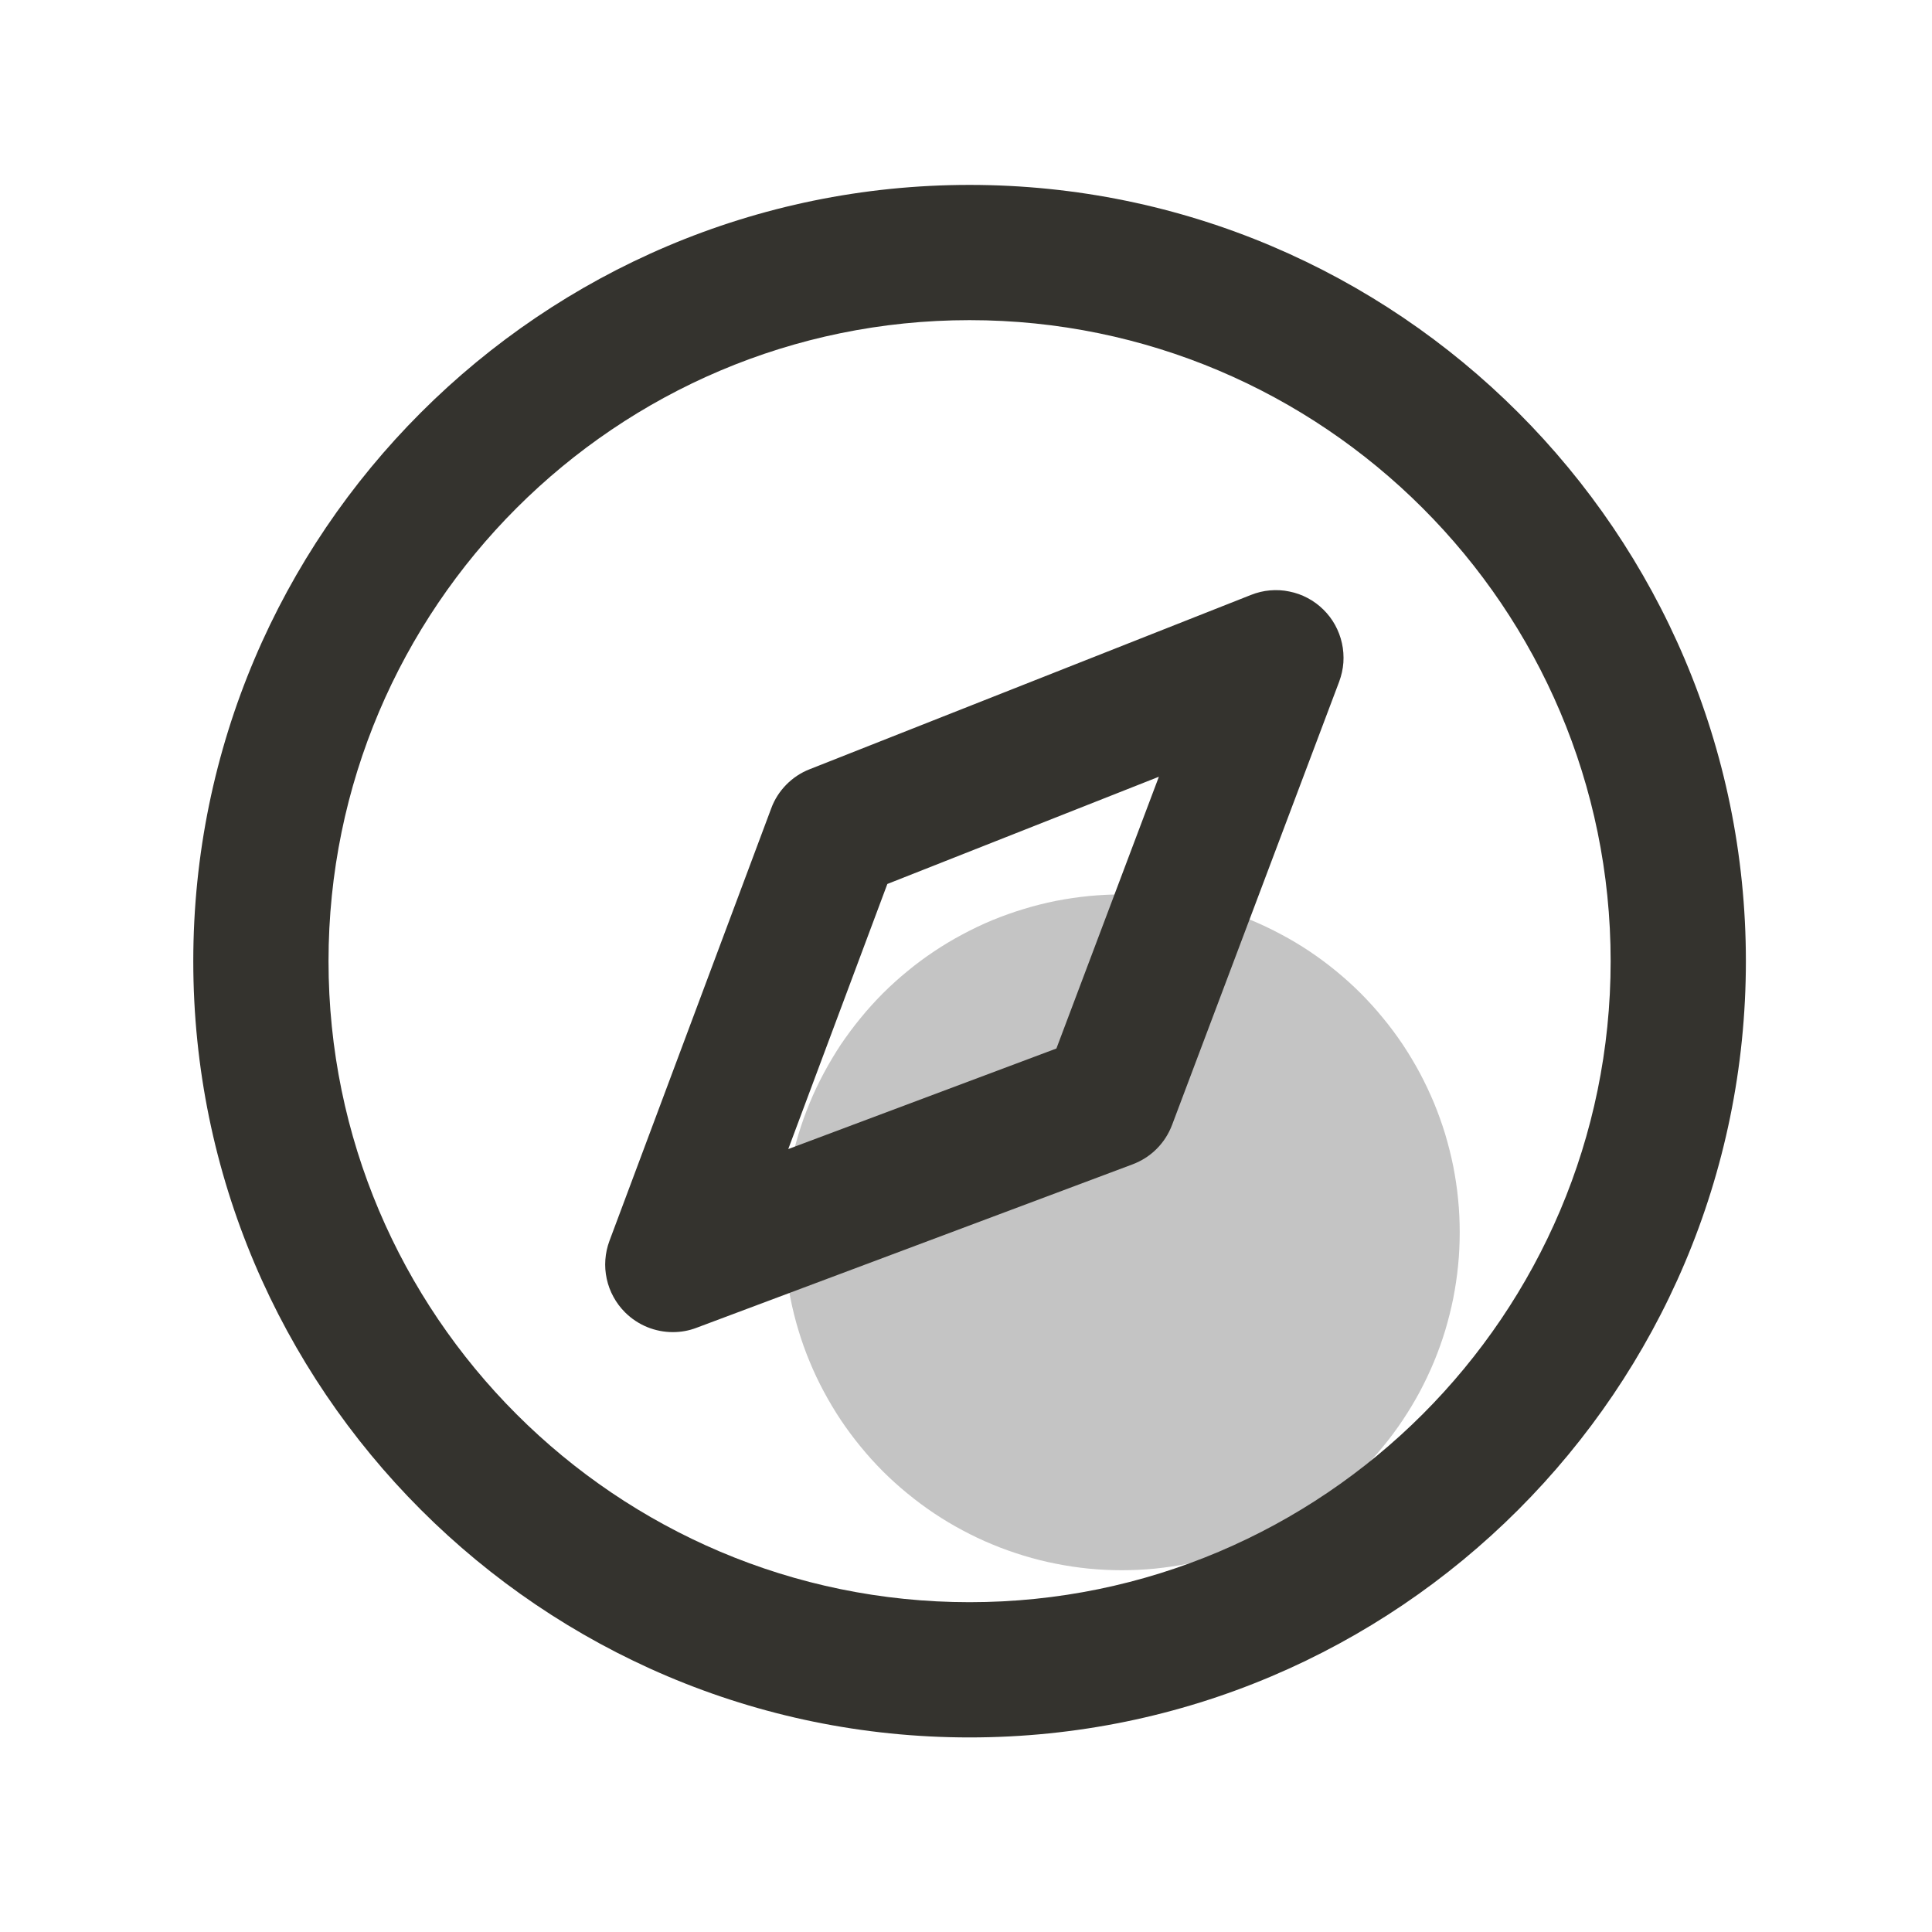 <svg viewBox="0 0 24 24" xmlns="http://www.w3.org/2000/svg" xmlns:xlink="http://www.w3.org/1999/xlink" width="24" height="24" fill="none">
    <rect id="svg" width="24" height="24" x="0" y="0" />
    <path id="path" d="M9.738 15.308C9.738 15.446 9.745 15.583 9.758 15.72C9.772 15.857 9.792 15.992 9.819 16.127C9.846 16.262 9.879 16.395 9.919 16.527C9.959 16.659 10.005 16.788 10.058 16.915C10.11 17.042 10.169 17.166 10.234 17.287C10.299 17.408 10.369 17.526 10.445 17.64C10.522 17.755 10.604 17.865 10.691 17.971C10.778 18.078 10.87 18.179 10.967 18.277C11.065 18.374 11.166 18.466 11.273 18.553C11.379 18.64 11.489 18.722 11.604 18.799C11.718 18.875 11.836 18.946 11.957 19.01C12.078 19.075 12.202 19.134 12.329 19.186C12.456 19.239 12.586 19.285 12.717 19.325C12.849 19.365 12.982 19.399 13.117 19.425C13.252 19.452 13.387 19.472 13.524 19.486C13.661 19.499 13.798 19.506 13.936 19.506C14.073 19.506 14.21 19.499 14.347 19.486C14.484 19.472 14.62 19.452 14.755 19.425C14.889 19.399 15.023 19.365 15.154 19.325C15.286 19.285 15.415 19.239 15.542 19.186C15.669 19.134 15.793 19.075 15.914 19.01C16.036 18.946 16.153 18.875 16.268 18.799C16.382 18.722 16.492 18.64 16.599 18.553C16.705 18.466 16.807 18.374 16.904 18.277C17.001 18.179 17.093 18.078 17.18 17.971C17.268 17.865 17.349 17.755 17.426 17.64C17.502 17.526 17.573 17.408 17.638 17.287C17.702 17.166 17.761 17.042 17.814 16.915C17.866 16.788 17.913 16.659 17.953 16.527C17.992 16.395 18.026 16.262 18.053 16.127C18.079 15.992 18.1 15.857 18.113 15.72C18.127 15.583 18.133 15.446 18.133 15.308C18.133 15.171 18.127 15.034 18.113 14.897C18.1 14.76 18.079 14.624 18.053 14.489C18.026 14.355 17.992 14.222 17.953 14.09C17.913 13.958 17.866 13.829 17.814 13.702C17.761 13.575 17.702 13.451 17.638 13.33C17.573 13.209 17.502 13.091 17.426 12.976C17.349 12.862 17.268 12.752 17.18 12.646C17.093 12.539 17.001 12.438 16.904 12.34C16.807 12.243 16.705 12.151 16.599 12.064C16.492 11.976 16.382 11.895 16.268 11.818C16.153 11.742 16.036 11.671 15.914 11.607C15.793 11.542 15.669 11.483 15.542 11.43C15.415 11.378 15.286 11.332 15.154 11.292C15.023 11.252 14.889 11.218 14.755 11.191C14.62 11.165 14.484 11.145 14.347 11.131C14.21 11.118 14.073 11.111 13.936 11.111C13.798 11.111 13.661 11.118 13.524 11.131C13.387 11.145 13.252 11.165 13.117 11.191C12.982 11.218 12.849 11.252 12.717 11.292C12.586 11.332 12.456 11.378 12.329 11.43C12.202 11.483 12.078 11.542 11.957 11.607C11.836 11.671 11.718 11.742 11.604 11.818C11.489 11.895 11.379 11.976 11.273 12.064C11.166 12.151 11.065 12.243 10.967 12.34C10.87 12.438 10.778 12.539 10.691 12.646C10.604 12.752 10.522 12.862 10.445 12.976C10.369 13.091 10.299 13.209 10.234 13.33C10.169 13.451 10.11 13.575 10.058 13.702C10.005 13.829 9.959 13.958 9.919 14.09C9.879 14.222 9.846 14.355 9.819 14.489C9.792 14.624 9.772 14.76 9.758 14.897C9.745 15.034 9.738 15.171 9.738 15.308Z" fill="rgb(196,196,196)" fill-rule="nonzero" />
    <path id="path" d="M12.044 21.583C6.727 21.583 2.401 17.257 2.401 11.94C2.401 6.623 6.727 2.297 12.044 2.297C17.361 2.297 21.688 6.623 21.688 11.94C21.688 17.257 17.361 21.583 12.044 21.583ZM12.044 3.977C7.654 3.977 4.081 7.549 4.081 11.94C4.081 16.331 7.654 19.903 12.044 19.903C16.435 19.903 20.008 16.331 20.008 11.94C20.008 7.549 16.435 3.977 12.044 3.977Z" fill="rgb(52,51,46)" fill-rule="nonzero" />
    <path id="path" d="M8.358 16.548C8.14 16.548 7.925 16.463 7.764 16.302C7.707 16.245 7.659 16.181 7.621 16.111C7.582 16.04 7.554 15.965 7.537 15.886C7.52 15.808 7.514 15.728 7.52 15.648C7.526 15.567 7.543 15.489 7.571 15.414L9.58 10.043C9.621 9.931 9.684 9.833 9.767 9.748C9.85 9.664 9.947 9.599 10.057 9.556L15.541 7.39C15.617 7.36 15.695 7.341 15.776 7.334C15.857 7.327 15.938 7.331 16.017 7.348C16.097 7.364 16.173 7.391 16.244 7.429C16.316 7.467 16.381 7.515 16.439 7.572C16.497 7.629 16.546 7.693 16.585 7.764C16.624 7.836 16.653 7.911 16.67 7.99C16.688 8.07 16.693 8.15 16.688 8.231C16.682 8.312 16.664 8.391 16.636 8.467L14.56 13.974C14.517 14.087 14.453 14.187 14.368 14.272C14.282 14.358 14.182 14.421 14.069 14.464L8.653 16.494C8.557 16.531 8.458 16.548 8.358 16.548ZM11.023 10.981L9.792 14.274L13.123 13.025L14.396 9.649L11.023 10.981Z" fill="rgb(52,51,46)" fill-rule="nonzero" />
</svg>
